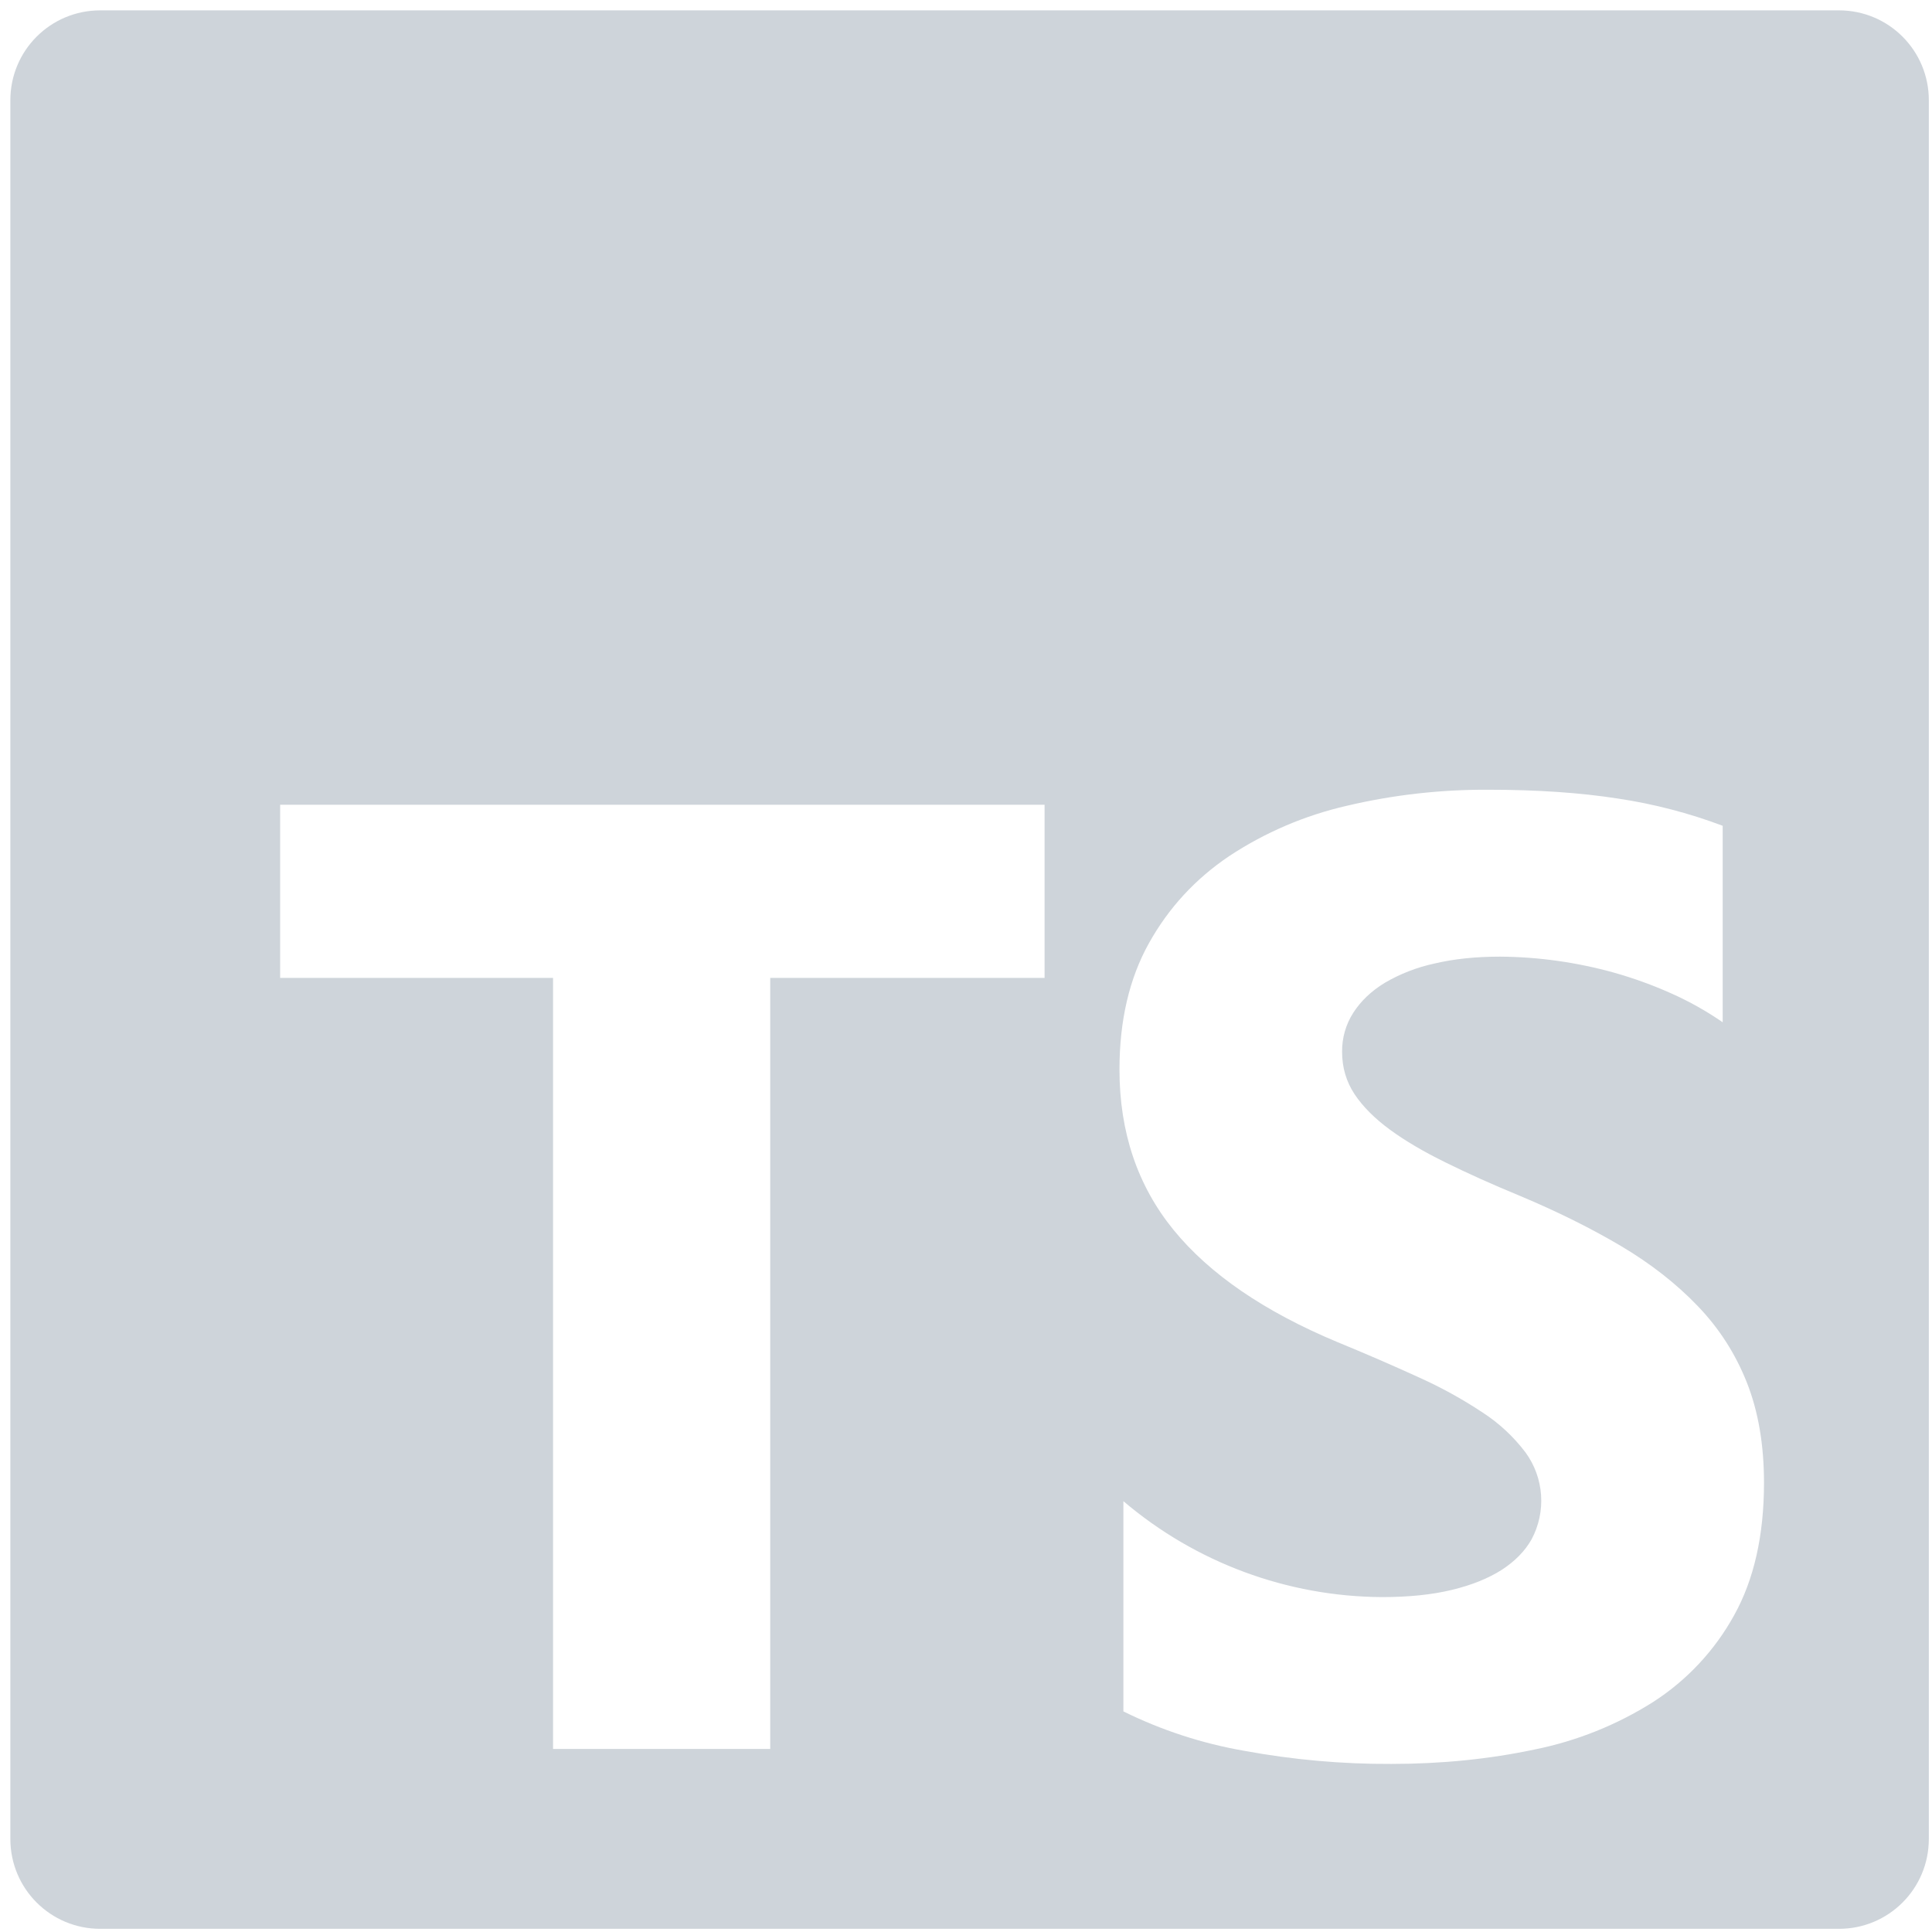 <?xml version="1.0" encoding="UTF-8" standalone="no" ?>
<!DOCTYPE svg PUBLIC "-//W3C//DTD SVG 1.1//EN" "http://www.w3.org/Graphics/SVG/1.1/DTD/svg11.dtd">
<svg xmlns="http://www.w3.org/2000/svg" xmlns:xlink="http://www.w3.org/1999/xlink" version="1.1" width="640" height="640" viewBox="0 0 640 640" xml:space="preserve">
<desc>Created with Fabric.js 4.6.0</desc>
<defs>
</defs>
<g transform="matrix(26.48 0 0 26.48 321.19 321.19)" id="QujdJjCT-hqO8ZtVuF-v5"  >
<path style="stroke: none; stroke-width: 1; stroke-dasharray: none; stroke-linecap: butt; stroke-dashoffset: 0; stroke-linejoin: miter; stroke-miterlimit: 4; fill: rgb(206,212,218); fill-rule: nonzero; opacity: 1;" vector-effect="non-scaling-stroke"  transform=" translate(-12, -12)" d="M 1.125 0 C 0.502 0 0 0.502 0 1.125 L 0 22.875 C 0 23.498 0.502 24 1.125 24 L 22.875 24 C 23.498 24 24 23.498 24 22.875 L 24 1.125 C 24 0.502 23.498 0 22.875 0 z M 18.488 9.75 C 19.1 9.75 19.642 9.787 20.115 9.861 C 20.561 9.928 20.999 10.042 21.421 10.201 L 21.421 12.659 C 21.218 12.519 21.003 12.398 20.778 12.298 C 20.546 12.194 20.306 12.107 20.061 12.038 C 19.597 11.909 19.117 11.841 18.635 11.838 C 18.335 11.838 18.062 11.866 17.816 11.924 C 17.597 11.971 17.386 12.053 17.193 12.166 C 17.023 12.27 16.893 12.395 16.8 12.54 C 16.706 12.686 16.658 12.856 16.66 13.03 C 16.66 13.226 16.713 13.403 16.816 13.559 C 16.92 13.715 17.068 13.863 17.259 14.003 C 17.45 14.143 17.682 14.279 17.955 14.413 C 18.228 14.548 18.537 14.687 18.881 14.829 C 19.351 15.026 19.773 15.236 20.147 15.457 C 20.521 15.679 20.842 15.93 21.11 16.21 C 21.378 16.489 21.582 16.808 21.724 17.167 C 21.866 17.526 21.938 17.943 21.938 18.42 C 21.938 19.077 21.813 19.63 21.565 20.076 C 21.323 20.516 20.975 20.889 20.553 21.161 C 20.098 21.449 19.594 21.651 19.066 21.757 C 18.5 21.877 17.903 21.937 17.276 21.937 C 16.659 21.94 16.043 21.885 15.436 21.773 C 14.911 21.682 14.402 21.516 13.924 21.28 L 13.924 18.65 C 14.828 19.419 15.974 19.844 17.161 19.85 C 17.494 19.85 17.785 19.82 18.033 19.76 C 18.282 19.7 18.489 19.616 18.656 19.51 C 18.822 19.402 18.946 19.276 19.029 19.13 C 19.216 18.783 19.187 18.359 18.955 18.041 C 18.806 17.844 18.625 17.675 18.418 17.541 C 18.162 17.371 17.892 17.223 17.611 17.097 C 17.278 16.945 16.943 16.8 16.604 16.661 C 15.686 16.278 15.002 15.809 14.551 15.256 C 14.101 14.703 13.875 14.034 13.875 13.251 C 13.875 12.637 13.998 12.11 14.244 11.669 C 14.49 11.228 14.824 10.865 15.248 10.58 C 15.696 10.284 16.194 10.071 16.718 9.951 C 17.298 9.814 17.892 9.747 18.488 9.75 z M 3.375 9.938 L 12.938 9.938 L 12.938 12.104 L 9.506 12.104 L 9.506 21.75 L 6.789 21.75 L 6.789 12.104 L 3.375 12.104 z" stroke-linecap="round" />
</g>
</svg>